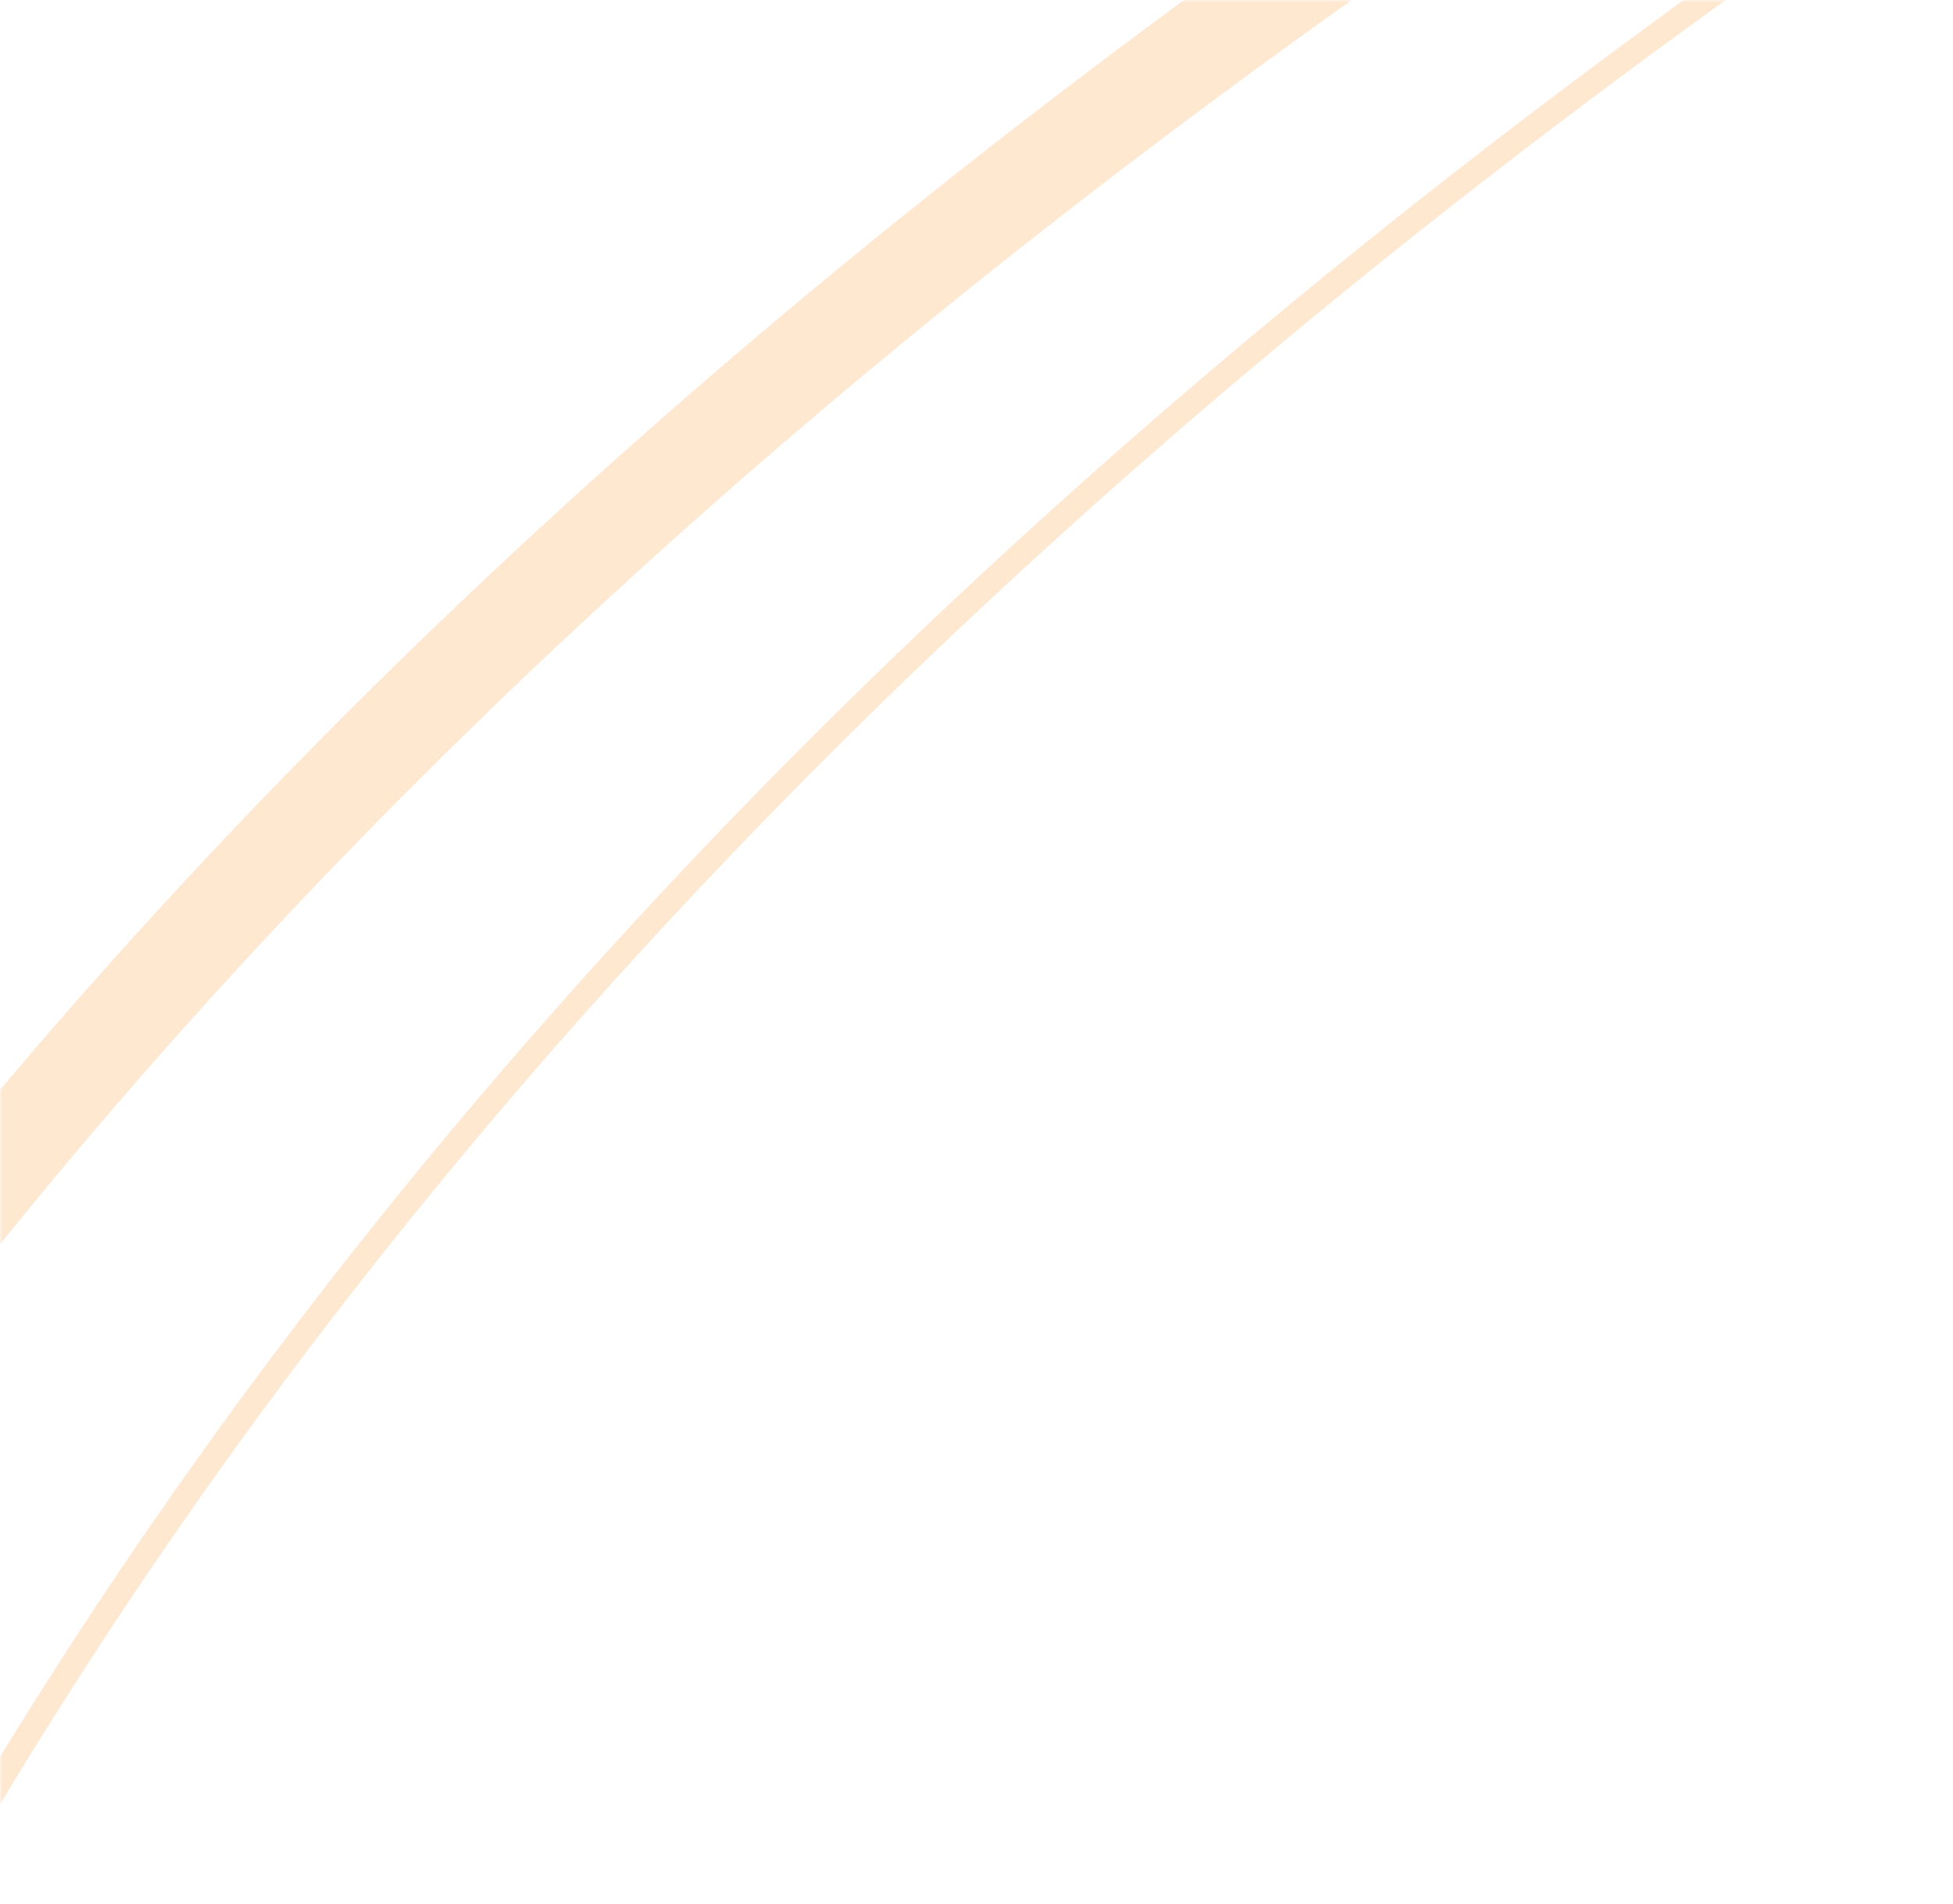 <svg width="398" height="388" viewBox="0 0 398 388" fill="none" xmlns="http://www.w3.org/2000/svg">
<mask id="mask0" mask-type="alpha" maskUnits="userSpaceOnUse" x="0" y="0" width="398" height="388">
<rect width="398" height="388" fill="#C4C4C4"/>
</mask>
<g mask="url(#mask0)">
<path opacity="0.3" d="M2236.9 -2050.35C2234.87 -2055.48 2229.06 -2057.99 2223.92 -2055.96C2218.79 -2053.92 2216.28 -2048.11 2218.31 -2042.98L2236.9 -2050.35ZM-207.089 694.312C-135.722 339.45 95.498 104.283 393.032 -77.286C691.009 -259.125 1053.62 -386.172 1386.88 -525.908C1719.17 -665.231 2022.6 -817.312 2197.37 -1049.44C2373.02 -1282.73 2417.42 -1594.85 2236.9 -2050.35L2218.31 -2042.98C2397.1 -1591.85 2351.64 -1287.59 2181.39 -1061.47C2010.27 -834.179 1711.75 -683.808 1379.15 -544.352C1047.53 -405.307 682.308 -277.246 382.614 -94.358C82.477 88.799 -153.815 327.978 -226.696 690.369L-207.089 694.312ZM-226.696 690.369C-299.699 1053.37 -148.017 1368.87 107.413 1654.84C362.69 1940.64 722.976 2198.51 1070.2 2446.62C1418.05 2695.16 1752.44 2933.68 1958.52 3181.48C2061.44 3305.25 2131.76 3430.64 2156.01 3560.05C2180.21 3689.17 2158.73 3823.19 2076.46 3964.82L2093.76 3974.87C2178.22 3829.46 2200.83 3690.61 2175.67 3556.37C2150.56 3422.41 2078.06 3293.94 1973.9 3168.69C1765.8 2918.47 1428.91 2678.34 1081.83 2430.34C734.129 2181.9 375.837 1925.33 122.329 1641.51C-131.025 1357.87 -278.334 1048.57 -207.089 694.312L-226.696 690.369Z" fill="#FFAE63"/>
<path opacity="0.3" d="M2319.04 -2047.58C2318.53 -2048.87 2317.08 -2049.49 2315.79 -2048.99C2314.51 -2048.48 2313.88 -2047.02 2314.39 -2045.74L2319.04 -2047.58ZM-125.334 692.834C-53.399 335.148 179.722 98.477 478.233 -83.688C776.854 -265.92 1140.44 -393.348 1473.09 -532.824C1805.5 -672.198 2107.08 -823.637 2280.49 -1053.95C2454.11 -1284.55 2498.9 -1593.72 2319.04 -2047.58L2314.39 -2045.74C2493.82 -1592.97 2448.77 -1285.77 2276.49 -1056.96C2104 -827.854 1803.64 -676.842 1471.16 -537.435C1138.92 -398.132 774.678 -270.451 475.628 -87.956C176.467 94.606 -57.923 332.28 -130.236 691.848L-125.334 692.834ZM-130.236 691.848C-202.58 1051.57 -52.538 1364.74 202.114 1649.84C456.728 1934.9 816.266 2192.28 1163.67 2440.51C1511.23 2688.85 1846.55 2927.98 2053.39 3176.69C2156.78 3301.01 2227.92 3427.55 2252.49 3558.67C2277.05 3689.71 2255.15 3825.54 2172.05 3968.59L2176.38 3971.1C2260.02 3827.11 2282.2 3690.07 2257.4 3557.75C2232.62 3425.5 2160.94 3298.18 2057.24 3173.49C1849.89 2924.17 1513.94 2684.65 1166.58 2436.45C819.054 2188.13 460.014 1931.07 205.843 1646.51C-48.29 1361.99 -197.238 1050.37 -125.334 692.834L-130.236 691.848Z" fill="#FFAE63"/>
</g>
</svg>

